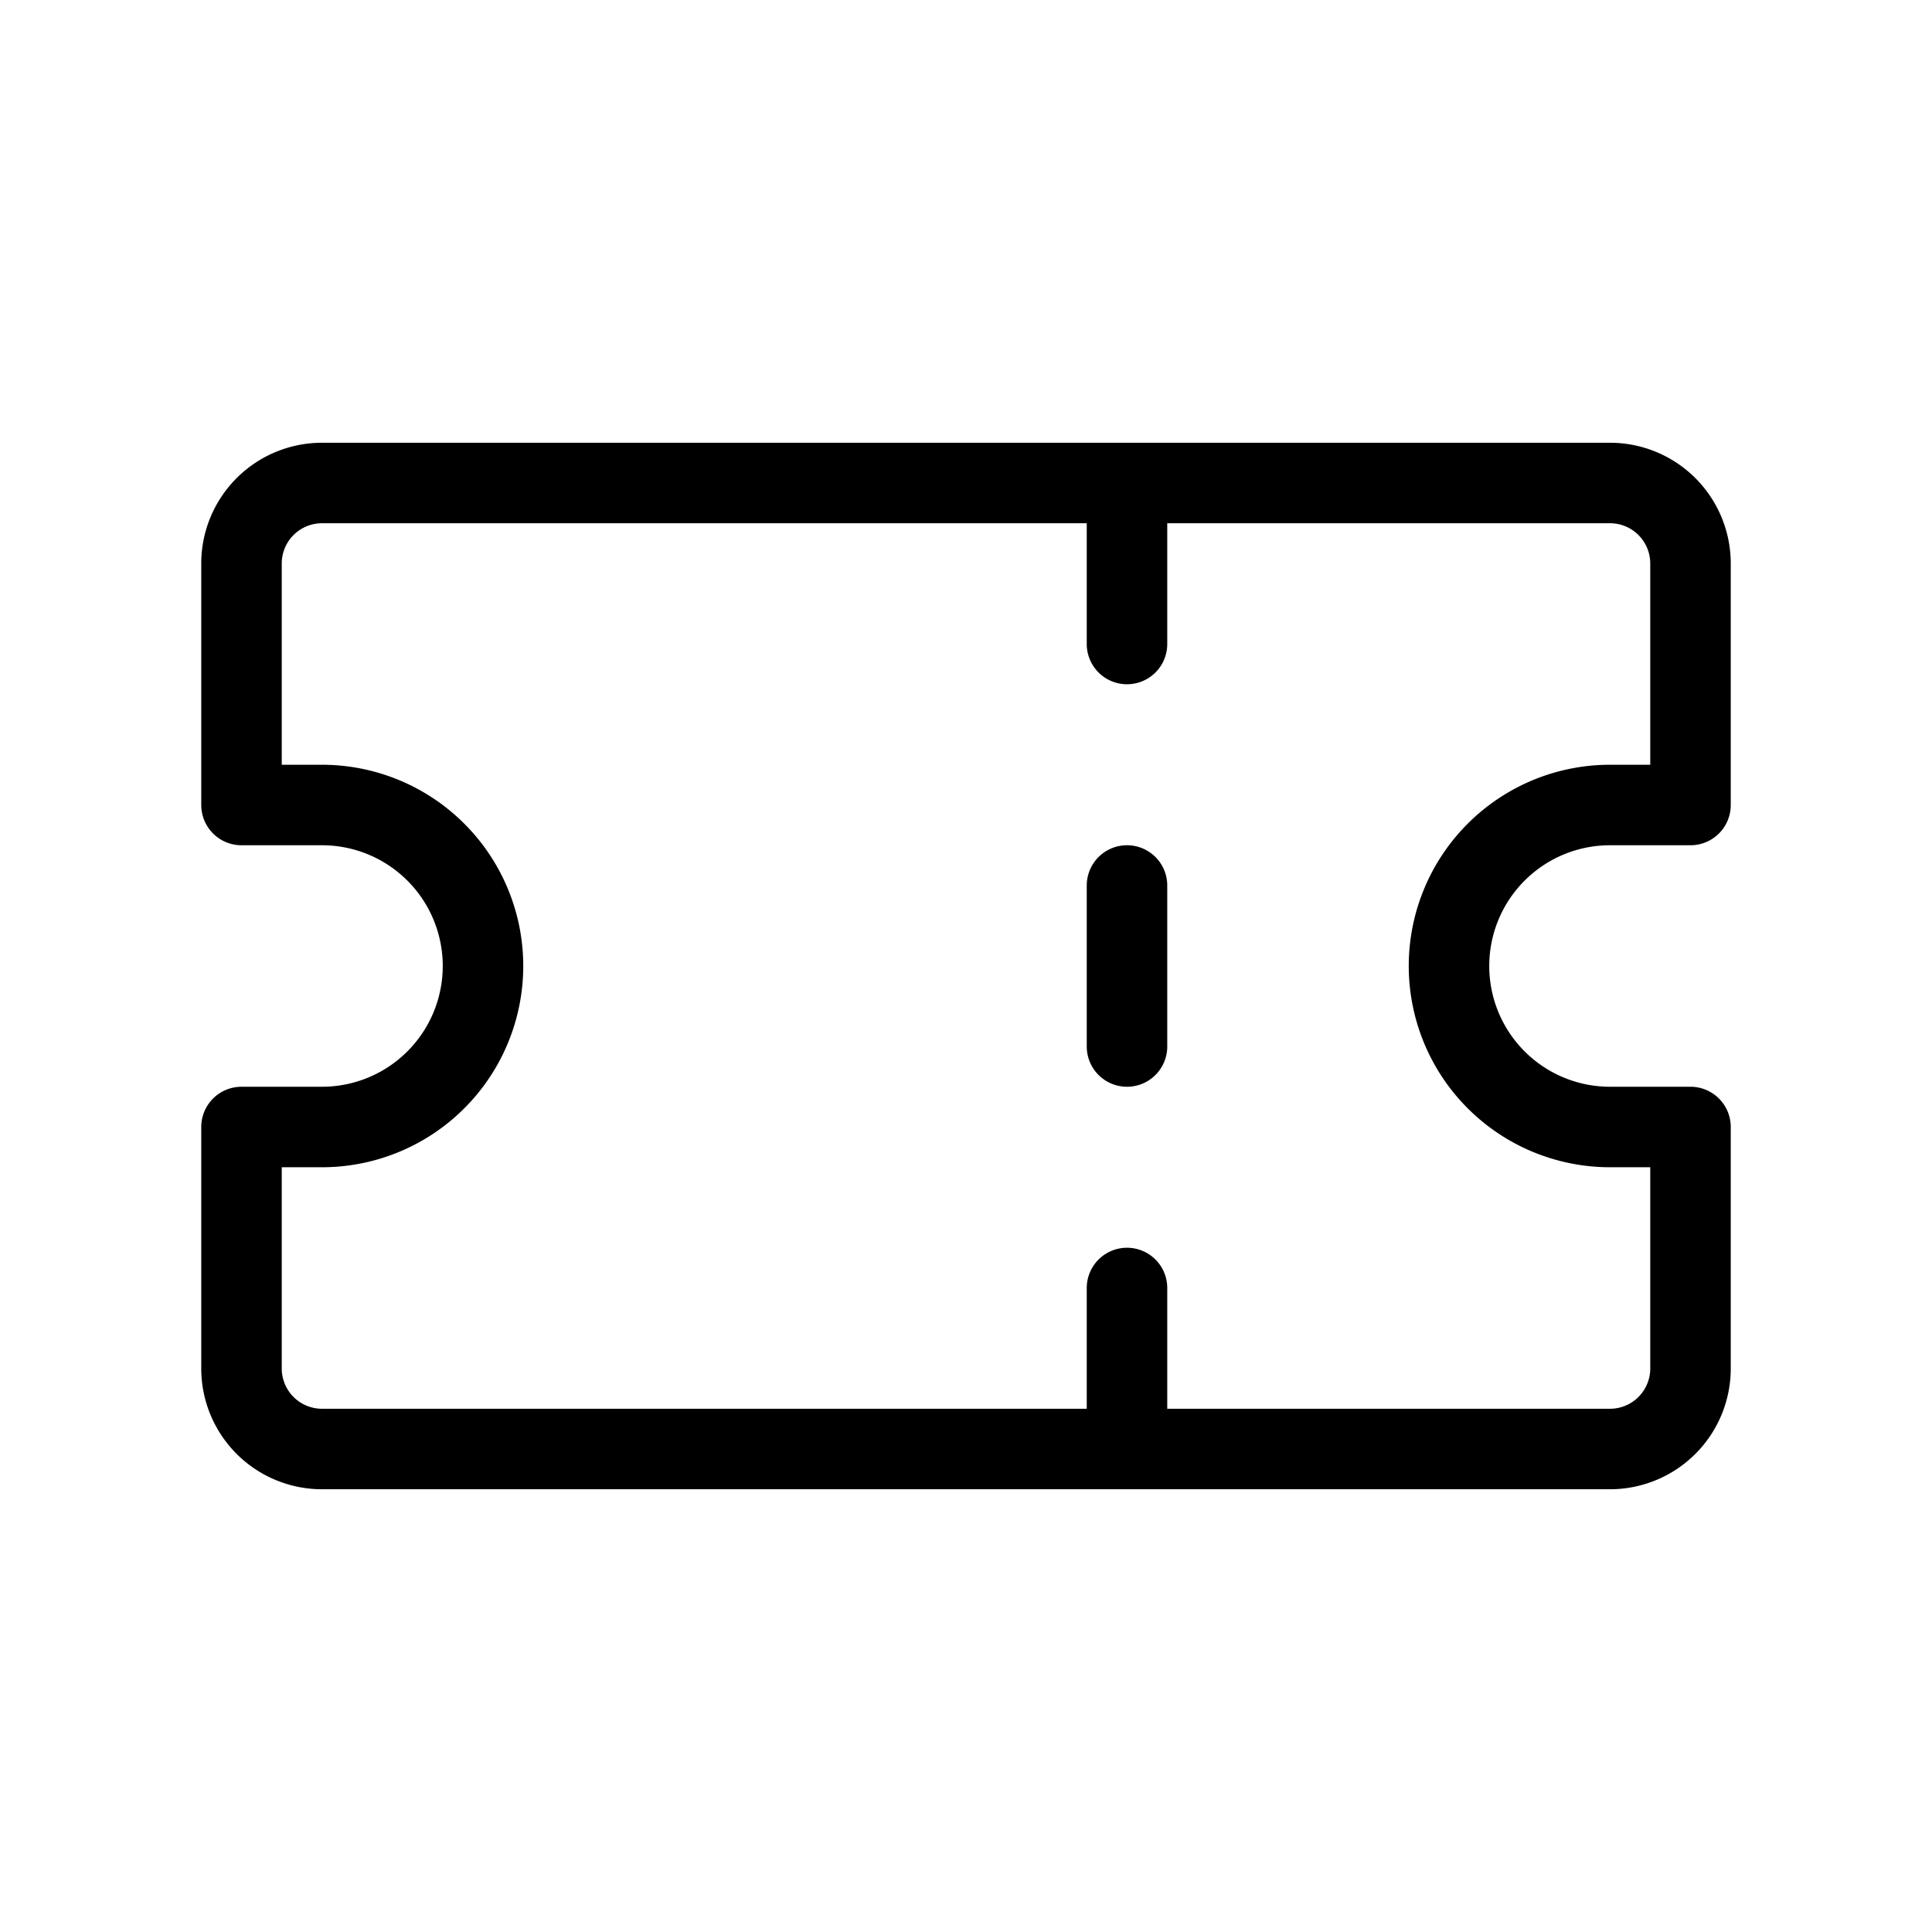 <svg xmlns="http://www.w3.org/2000/svg" fill="none" stroke="currentColor" stroke-linecap="round" stroke-linejoin="round" stroke-width="1" viewBox="0 0 24 24"><path d="M3 7a1 1 0 0 1 1-1h16a1 1 0 0 1 1 1v3h-1a2 2 0 0 0-2 2v0a2 2 0 0 0 2 2h1v3a1 1 0 0 1-1 1H4a1 1 0 0 1-1-1v-3h1a2 2 0 0 0 2-2v0a2 2 0 0 0-2-2H3V7zM14 6v2m0 8v2m0-7v2"></path></svg>